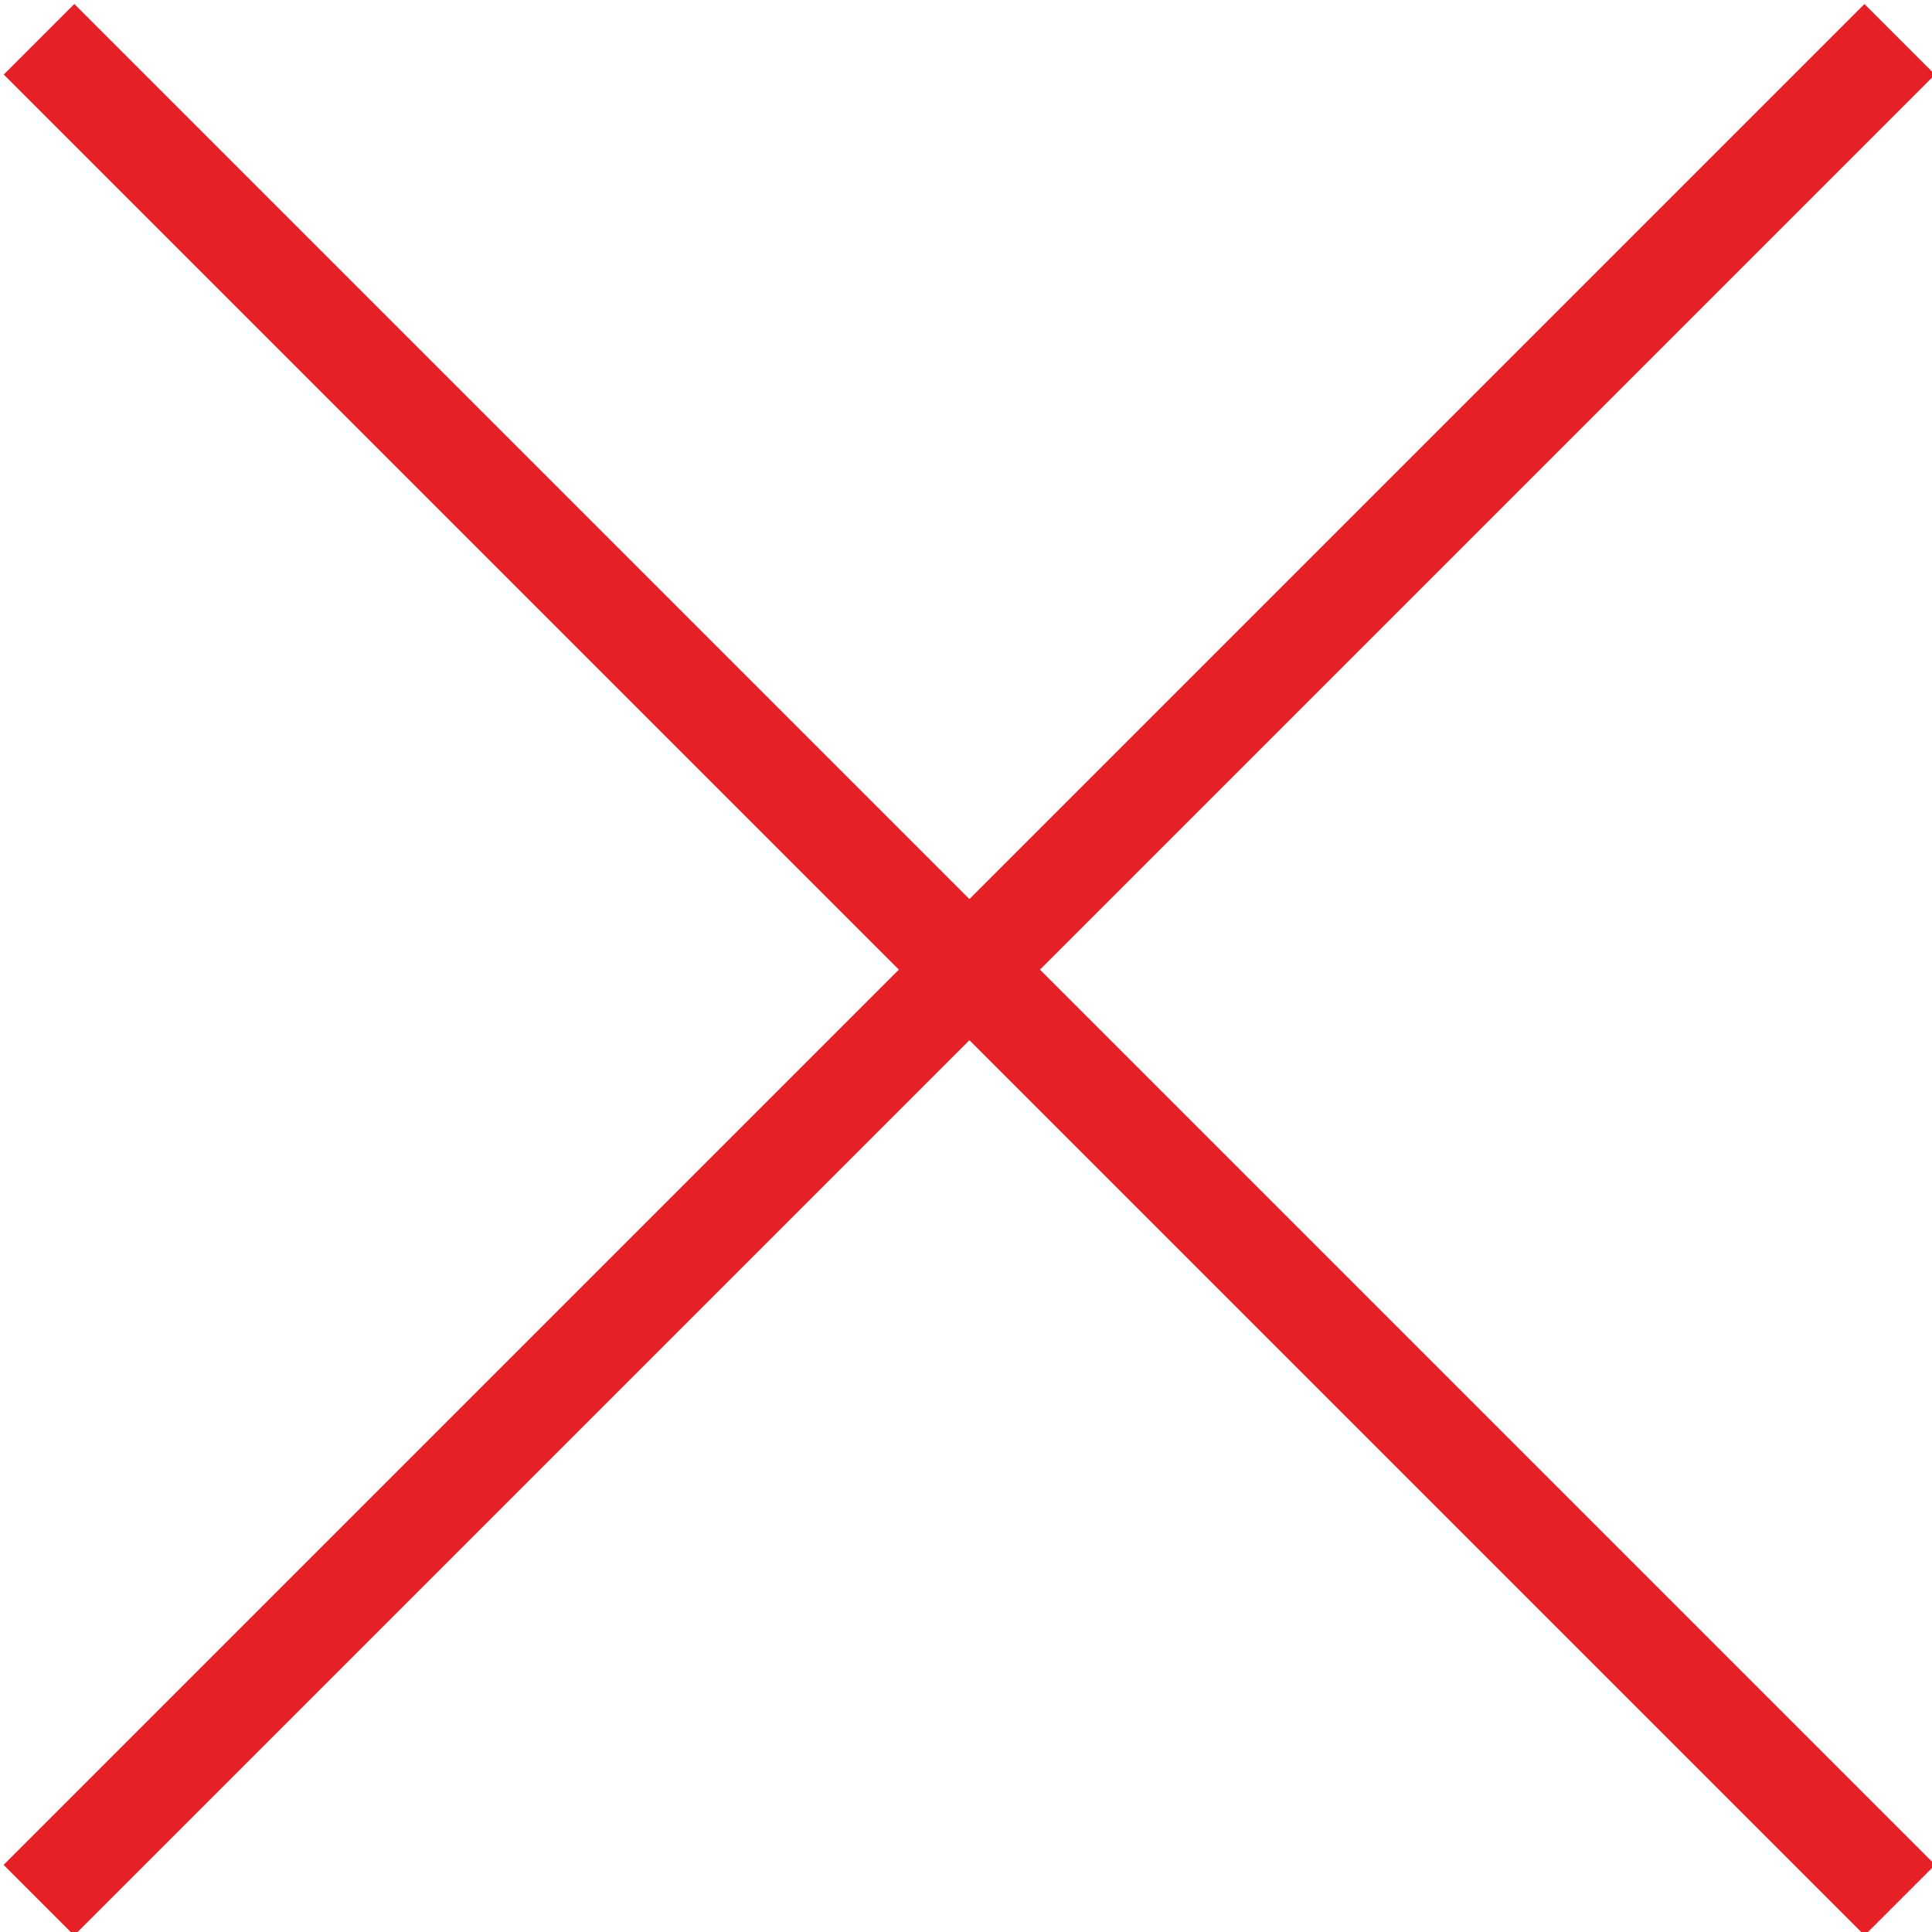 <?xml version="1.0" encoding="utf-8"?>
<!-- Generator: Adobe Illustrator 24.0.2, SVG Export Plug-In . SVG Version: 6.00 Build 0)  -->
<svg version="1.1" id="Layer_1" xmlns="http://www.w3.org/2000/svg" xmlns:xlink="http://www.w3.org/1999/xlink" x="0px" y="0px"
	 viewBox="0 0 300 300" style="enable-background:new 0 0 300 300;" xml:space="preserve">
<style type="text/css">
	.st0{fill:#E52027;}
</style>
<g>
	
		<rect x="-53.8" y="142.8" transform="matrix(0.707 -0.707 0.707 0.707 -62.366 150.582)" class="st0" width="408.7" height="15.5"/>
	
		<rect x="142.8" y="-53.8" transform="matrix(0.707 -0.707 0.707 0.707 -62.341 150.571)" class="st0" width="15.5" height="408.7"/>
</g>
</svg>
